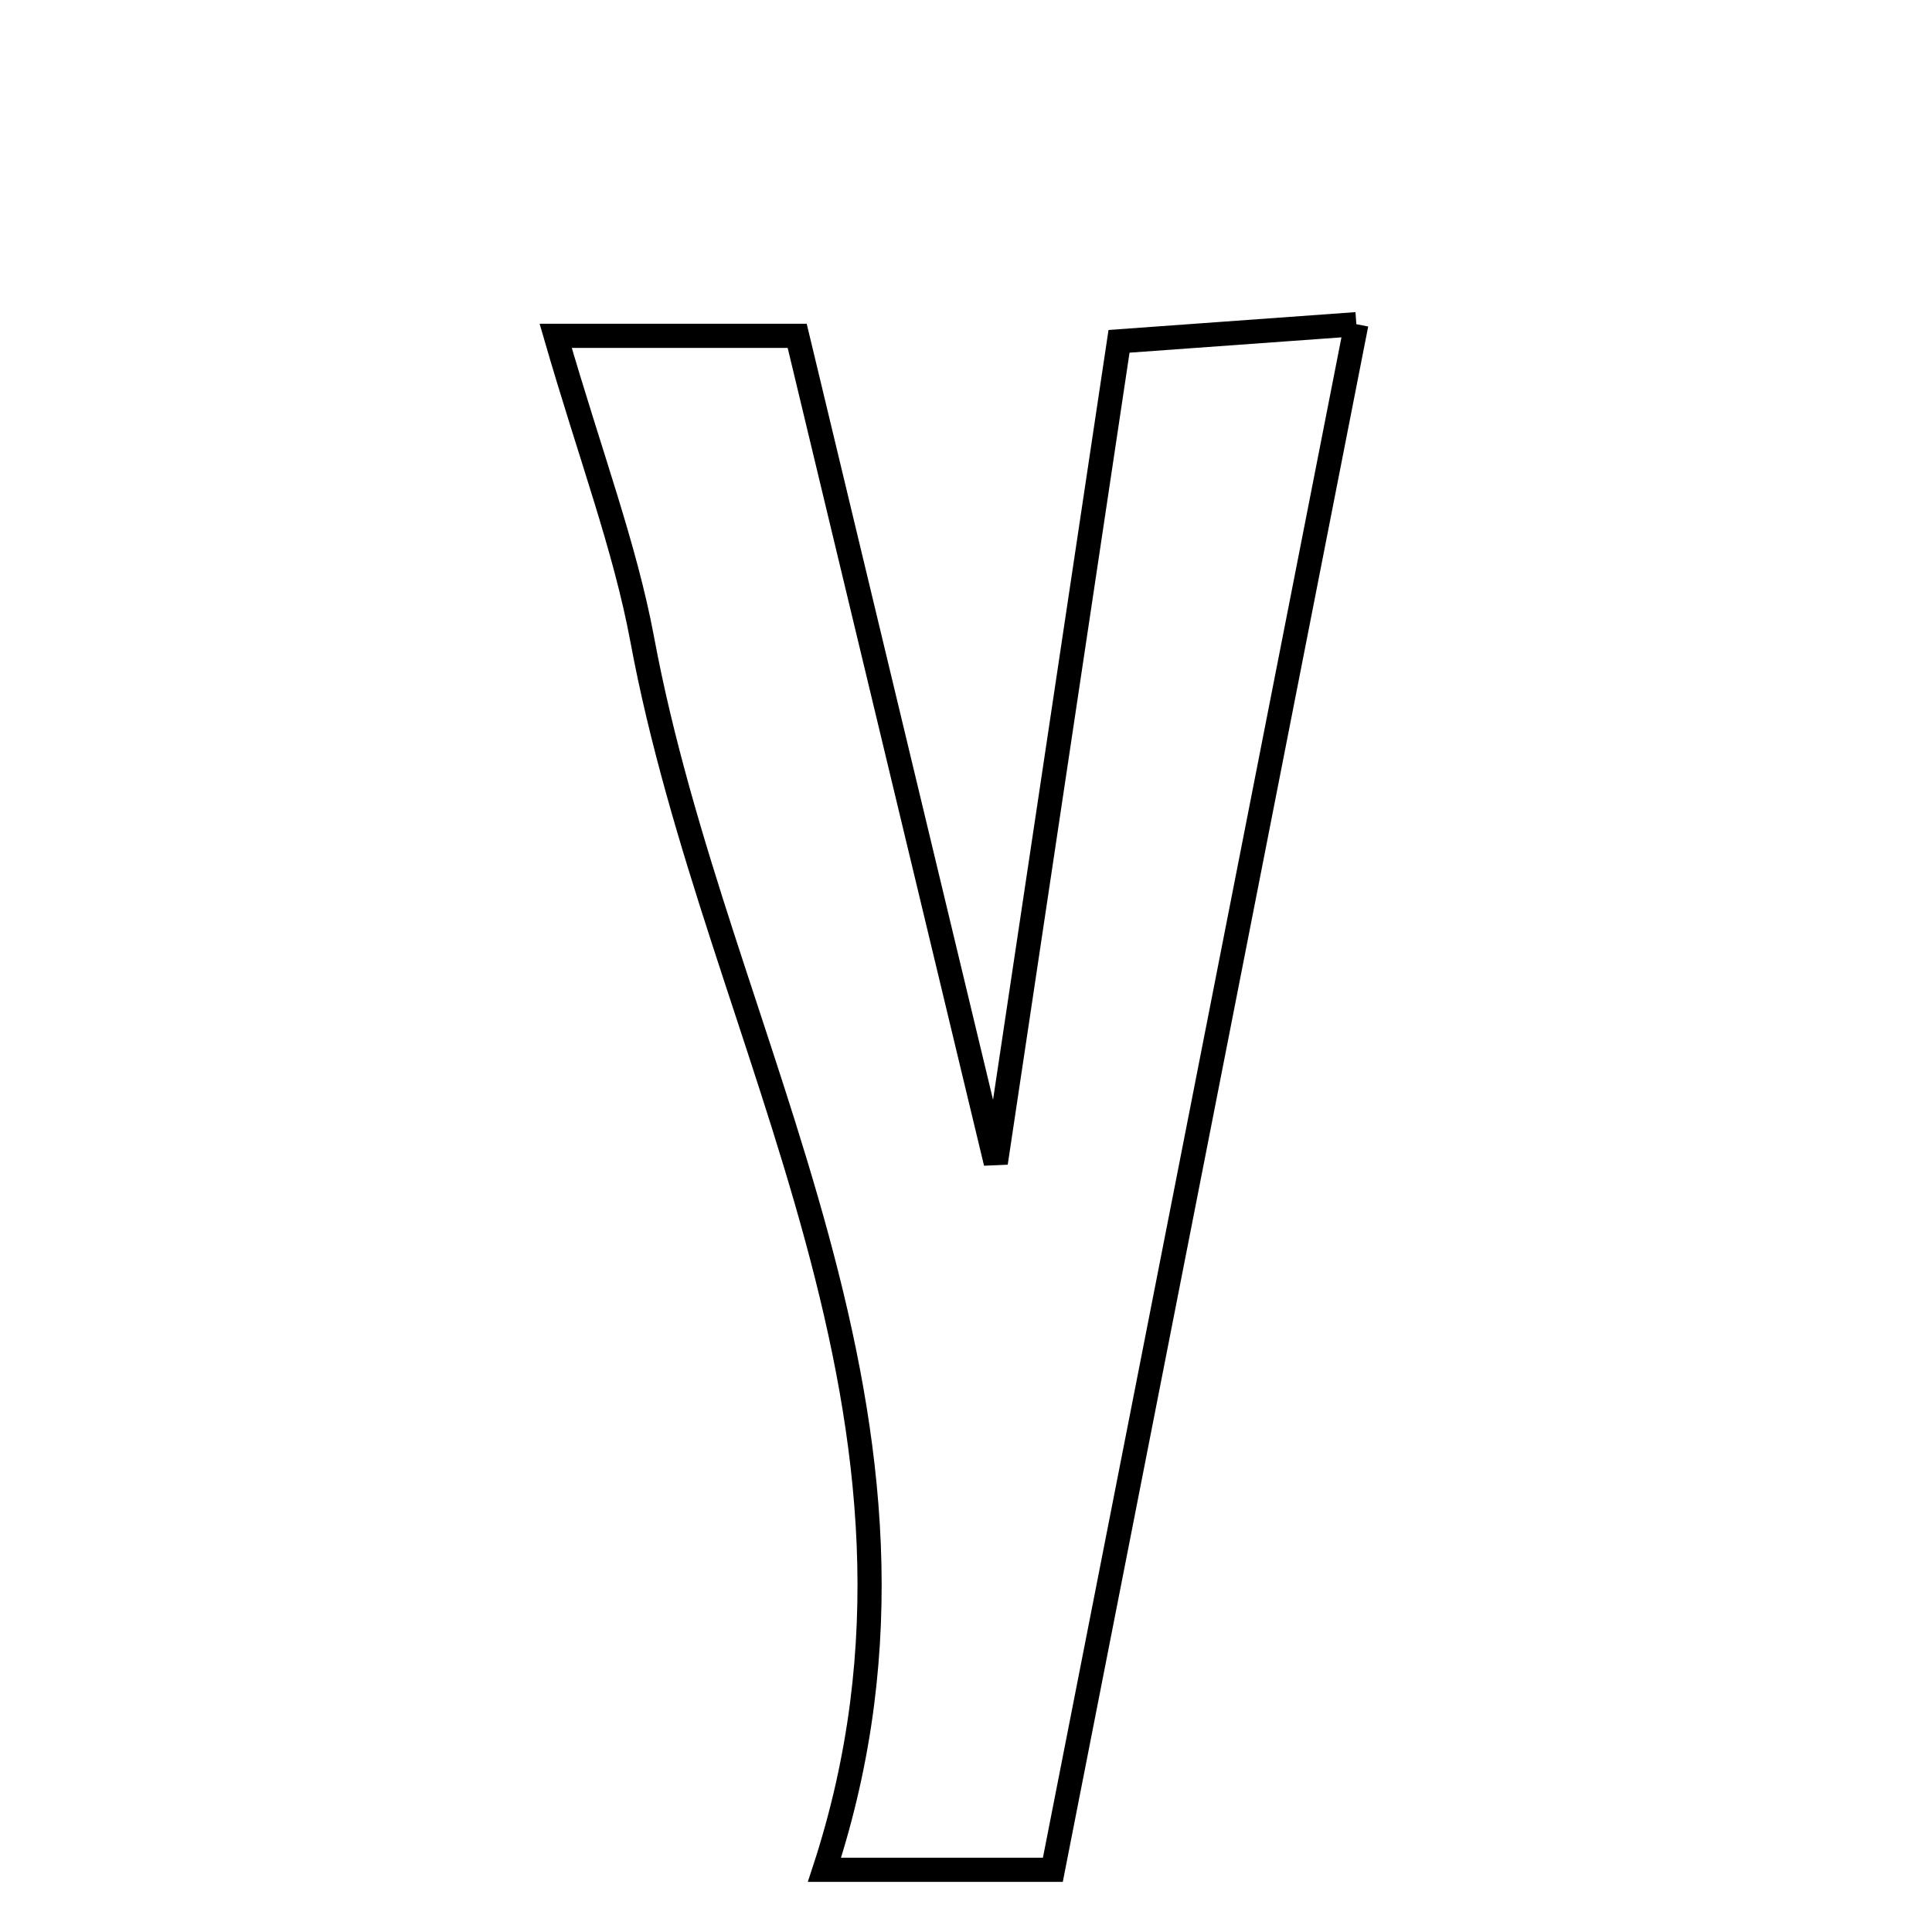 <svg xmlns="http://www.w3.org/2000/svg" viewBox="0.0 0.0 24.0 24.0" height="200px" width="200px"><path fill="none" stroke="black" stroke-width=".3" stroke-opacity="1.0"  filling="0" d="M16.849 4.027 C15.557 10.607 14.319 16.909 13.079 23.227 C12.052 23.227 11.275 23.227 10.242 23.227 C12.072 17.635 8.913 12.973 7.978 7.943 C7.762 6.786 7.336 5.667 6.903 4.172 C8.002 4.172 8.798 4.172 9.903 4.172 C10.723 7.586 11.546 11.017 12.37 14.446 C12.865 11.147 13.365 7.814 13.901 4.24 C14.79 4.176 15.645 4.114 16.849 4.027"></path></svg>